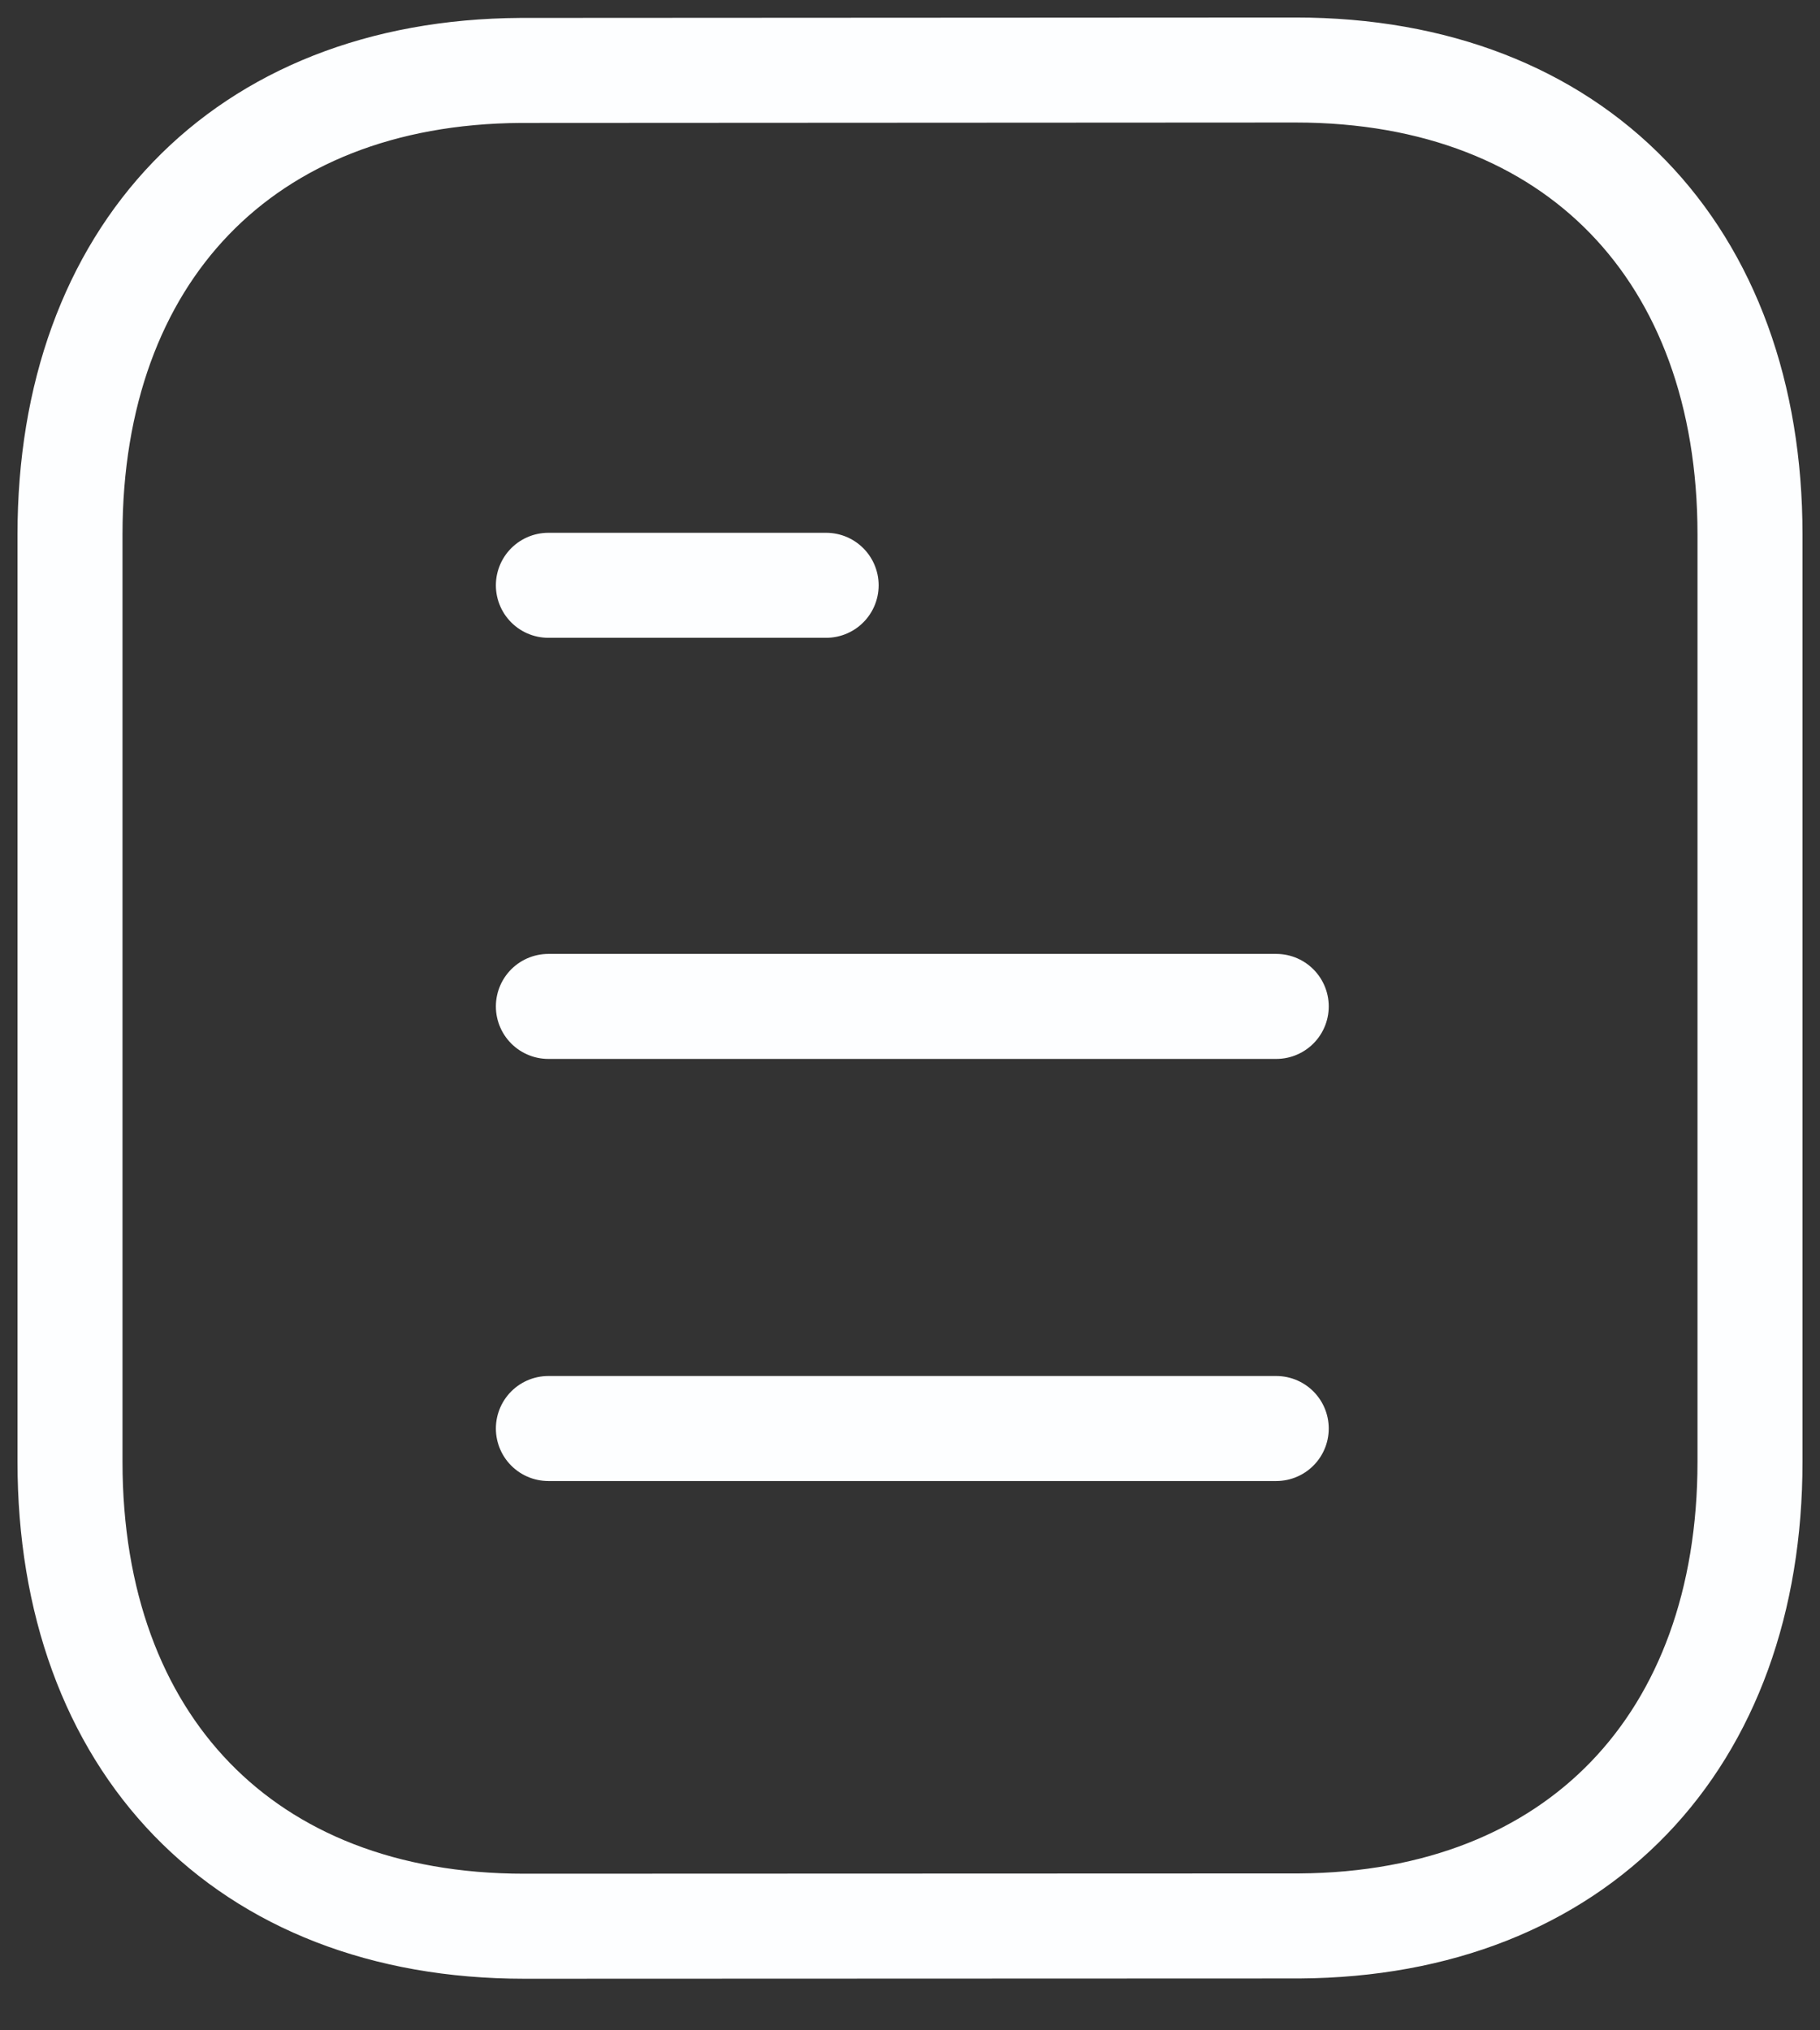 <svg width="26" height="29" viewBox="0 0 26 29" fill="none" xmlns="http://www.w3.org/2000/svg">
<rect x="0" y="0" width="26" height="29" fill="#333333" stroke="none"/>
<path d="M18.232 20.404H7.834" stroke="#FDFEFF" stroke-width="1.5" stroke-linecap="round" stroke-linejoin="round"/>
<path d="M18.232 14.375H7.834" stroke="#FDFEFF" stroke-width="1.5" stroke-linecap="round" stroke-linejoin="round"/>
<path d="M11.802 8.36H7.834" stroke="#FDFEFF" stroke-width="1.5" stroke-linecap="round" stroke-linejoin="round"/>
<path fill-rule="evenodd" clip-rule="evenodd" d="M18.509 1C18.509 1 7.453 1.006 7.436 1.006C3.461 1.03 1 3.646 1 7.635V20.878C1 24.888 3.48 27.513 7.489 27.513C7.489 27.513 18.544 27.509 18.563 27.509C22.537 27.484 25 24.867 25 20.878V7.635C25 3.625 22.519 1 18.509 1Z" stroke="#FDFEFF" stroke-width="1.5" stroke-linecap="round" stroke-linejoin="round"/>
</svg>
